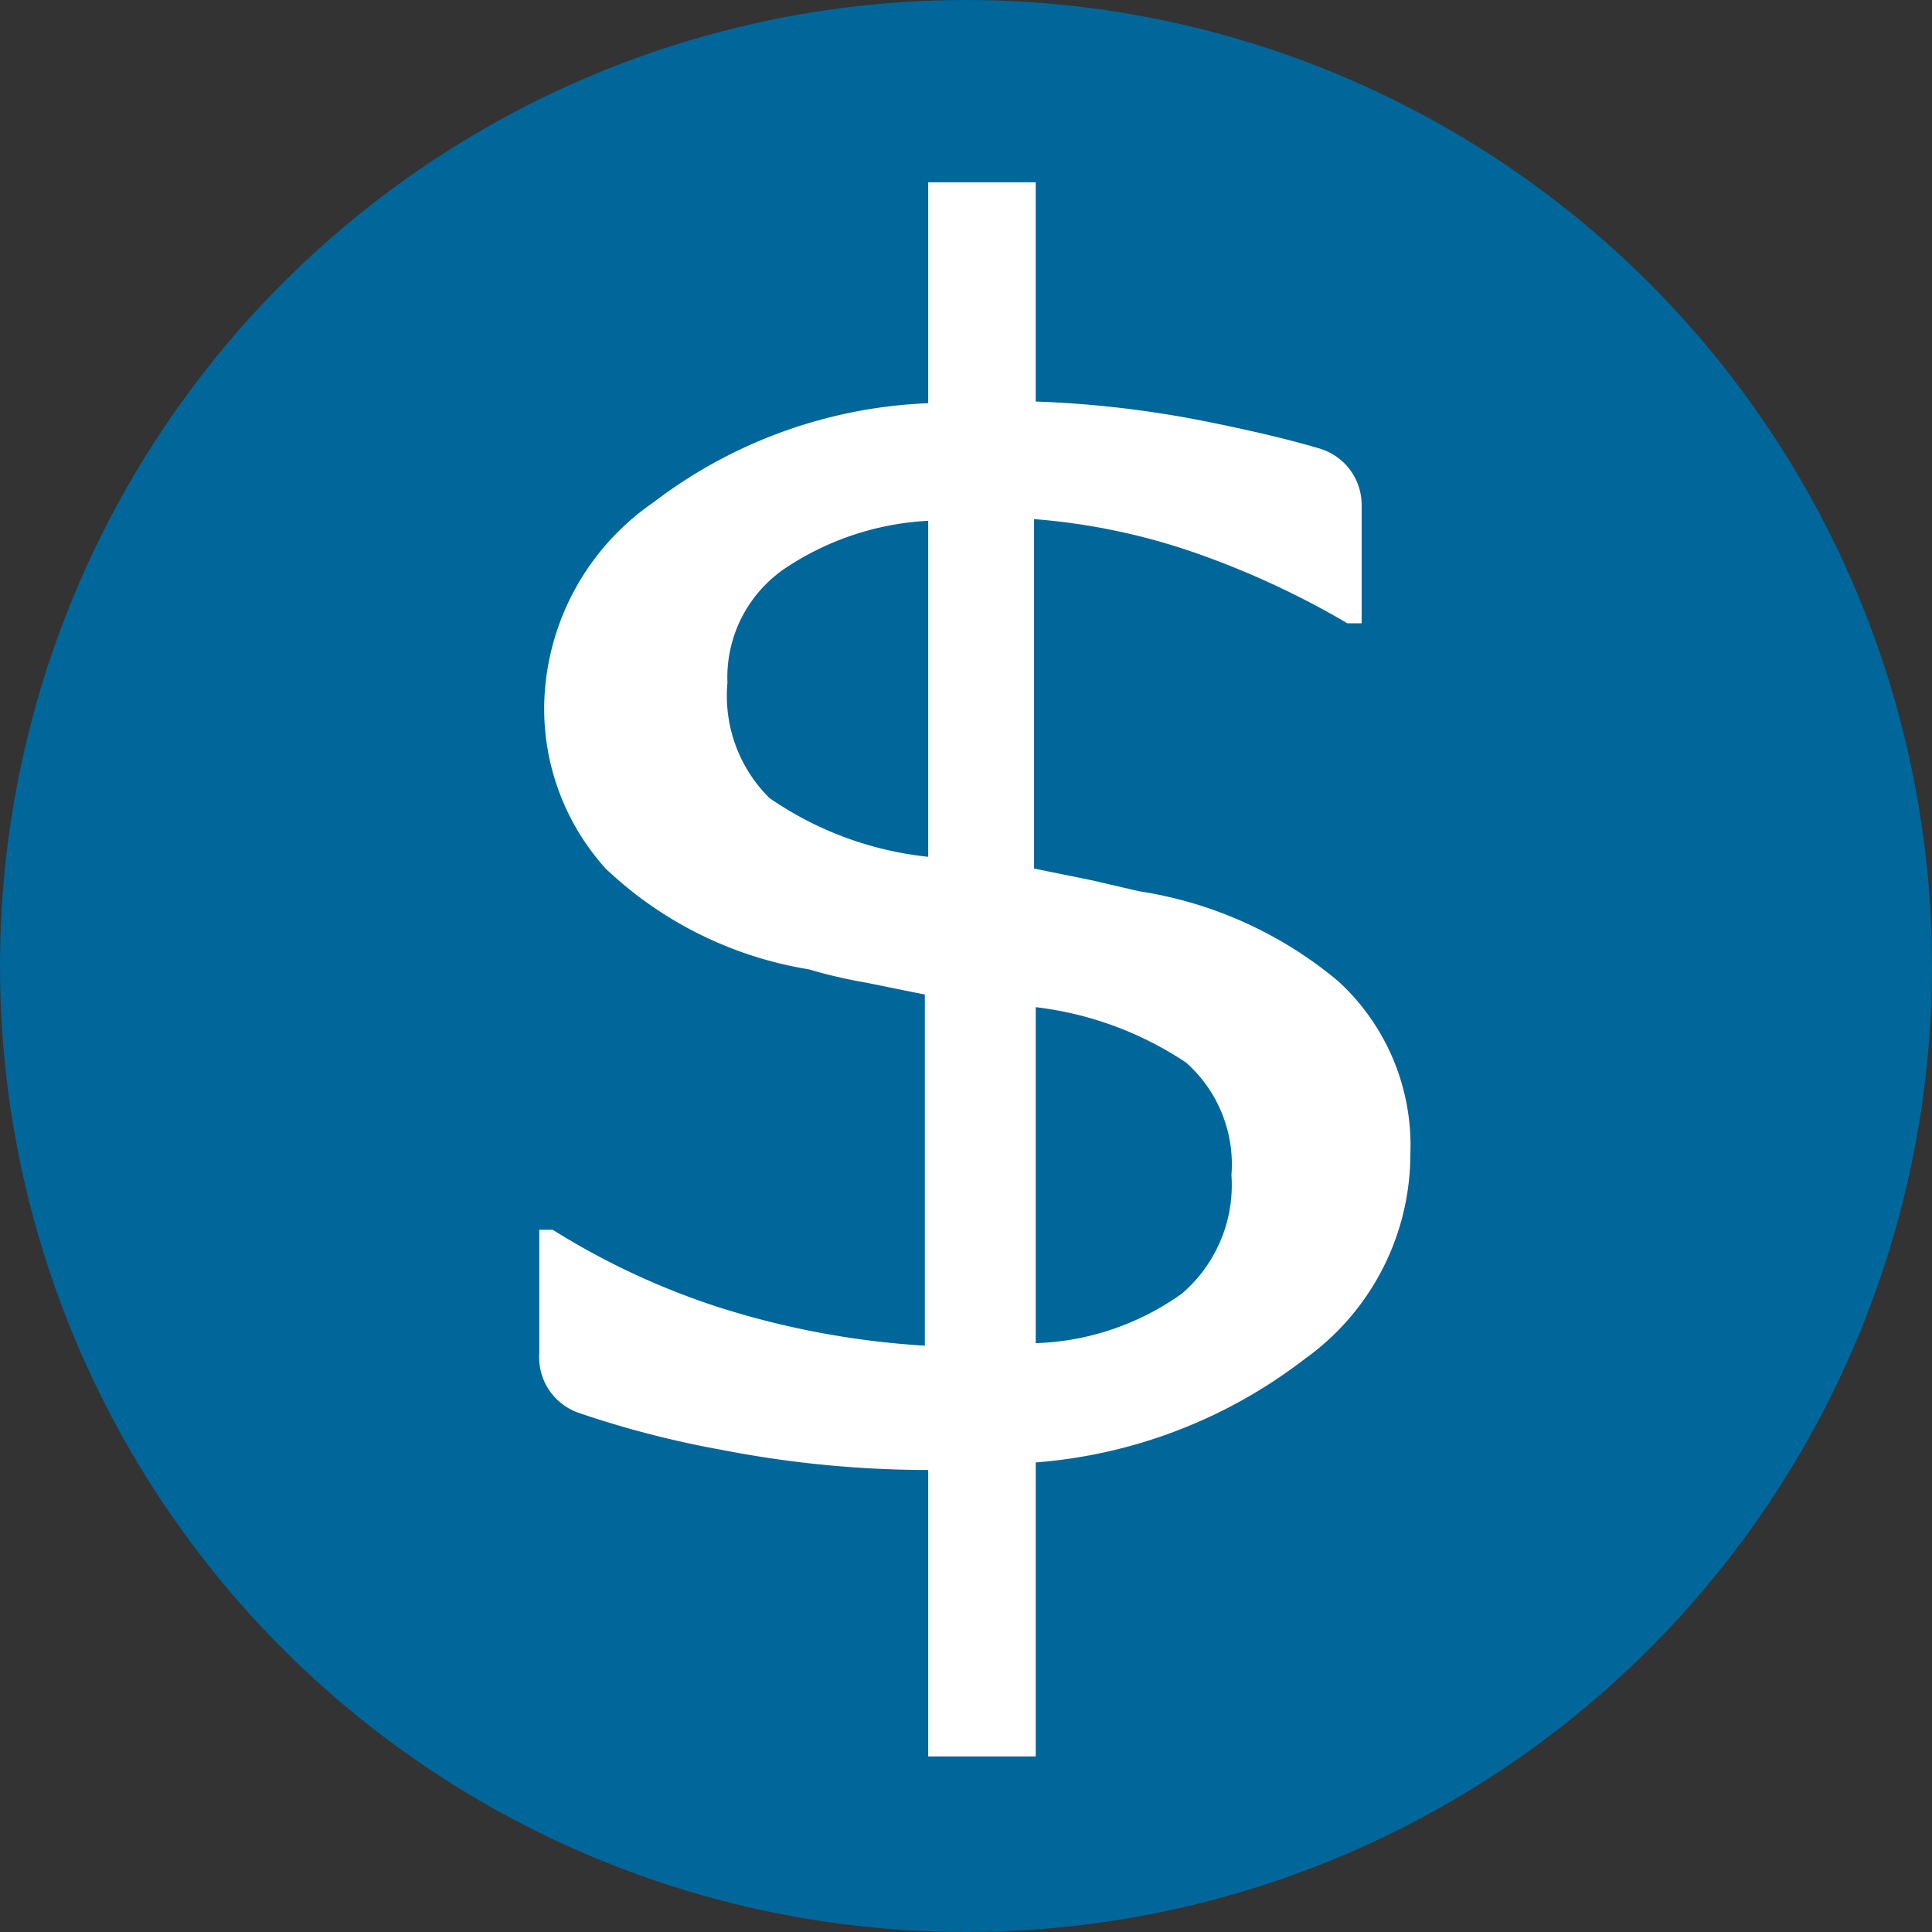<svg id="TheftOver" xmlns="http://www.w3.org/2000/svg" viewBox="0 0 23 23"><rect x="0" y="0" width="23" height="23" fill="#333333" stroke="none"/><defs><style>.cls-1{fill:#016699;}.cls-2{fill:#fff;}</style></defs><circle class="cls-1" cx="11.5" cy="11.5" r="11.5"/><path class="cls-2" d="M17.37,14.24a3,3,0,0,1-1.26,2.44,6,6,0,0,1-3.2,1.23v3.5H11.63V18a12.9,12.9,0,0,1-2.46-.24,11.65,11.65,0,0,1-1.7-.44A.7.7,0,0,1,7,16.61V15.14h.16a8.83,8.83,0,0,0,2,.93,10.08,10.08,0,0,0,2.43.45V12.34l-.69-.14a6,6,0,0,1-.69-.16,4.58,4.58,0,0,1-2.42-1.2,2.84,2.84,0,0,1-.73-2A3,3,0,0,1,8.36,6.48,5.76,5.76,0,0,1,11.63,5.3V2.67h1.28V5.28A12.57,12.57,0,0,1,15,5.53c.49.1.92.2,1.29.31a.7.7,0,0,1,.5.67V7.92h-.17a10.23,10.23,0,0,0-1.73-.81,7.63,7.63,0,0,0-2-.43v4.16l.69.14.56.13a4.83,4.83,0,0,1,2.37,1.07A2.65,2.65,0,0,1,17.37,14.24ZM11.63,10.7v-4a3.38,3.38,0,0,0-1.71.57,1.57,1.57,0,0,0-.68,1.36A1.71,1.71,0,0,0,9.74,10,4.06,4.06,0,0,0,11.63,10.7Zm3.61,3.79a1.62,1.62,0,0,0-.54-1.34,4.09,4.09,0,0,0-1.79-.66v4a3.16,3.16,0,0,0,1.74-.59A1.7,1.7,0,0,0,15.24,14.49Z" transform="translate(-0.58 -0.5)"/></svg>